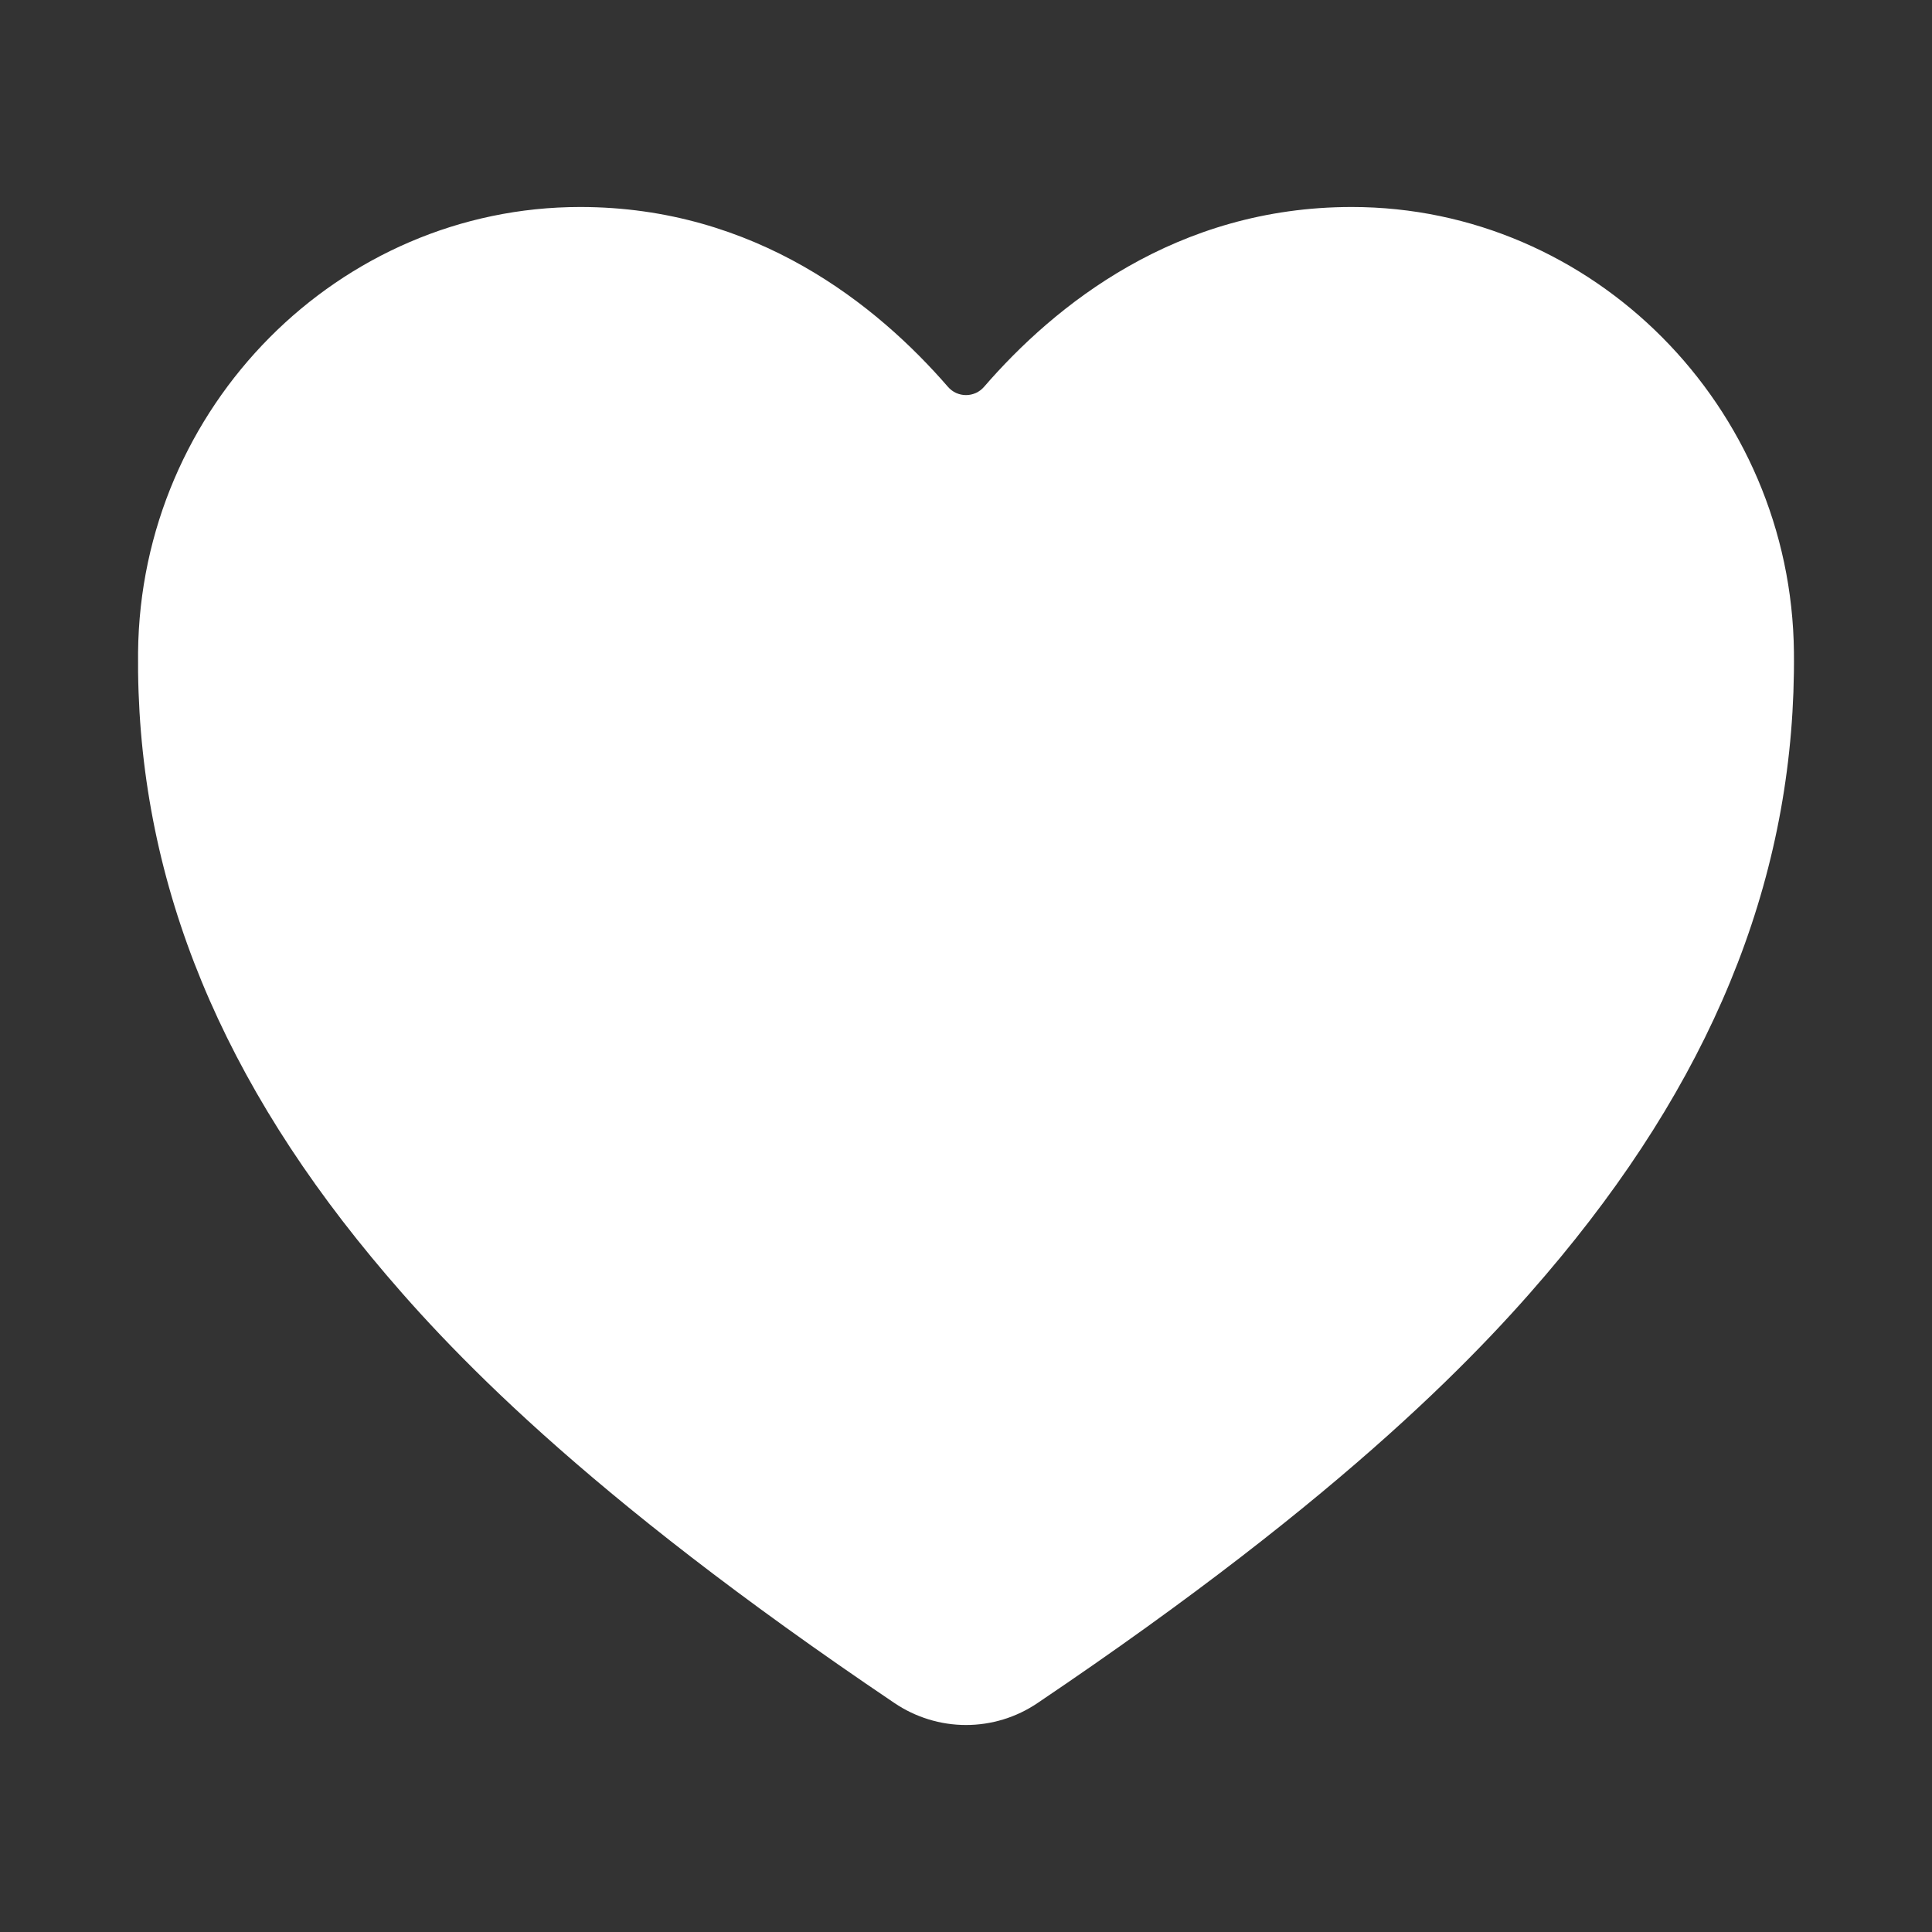 <svg width="28" height="28" viewBox="0 0 28 28" fill="none" xmlns="http://www.w3.org/2000/svg">
<rect x="0" y="0" width="28" height="28" fill="#333333" stroke="none"/>
<path d="M14 25C13.63 25 13.268 24.888 12.962 24.681C8.428 21.624 6.465 19.529 5.382 18.218C3.074 15.425 1.969 12.558 2.001 9.453C2.037 5.894 4.912 3 8.409 3C10.952 3 12.713 4.423 13.739 5.607C13.771 5.644 13.811 5.674 13.856 5.695C13.902 5.715 13.95 5.726 14 5.726C14.05 5.726 14.098 5.715 14.144 5.695C14.189 5.674 14.229 5.644 14.261 5.607C15.287 4.421 17.048 3 19.591 3C23.088 3 25.963 5.894 25.999 9.453C26.03 12.559 24.925 15.427 22.618 18.219C21.535 19.529 19.572 21.625 15.038 24.681C14.732 24.889 14.37 25 14 25Z" fill="white"/>
</svg>
